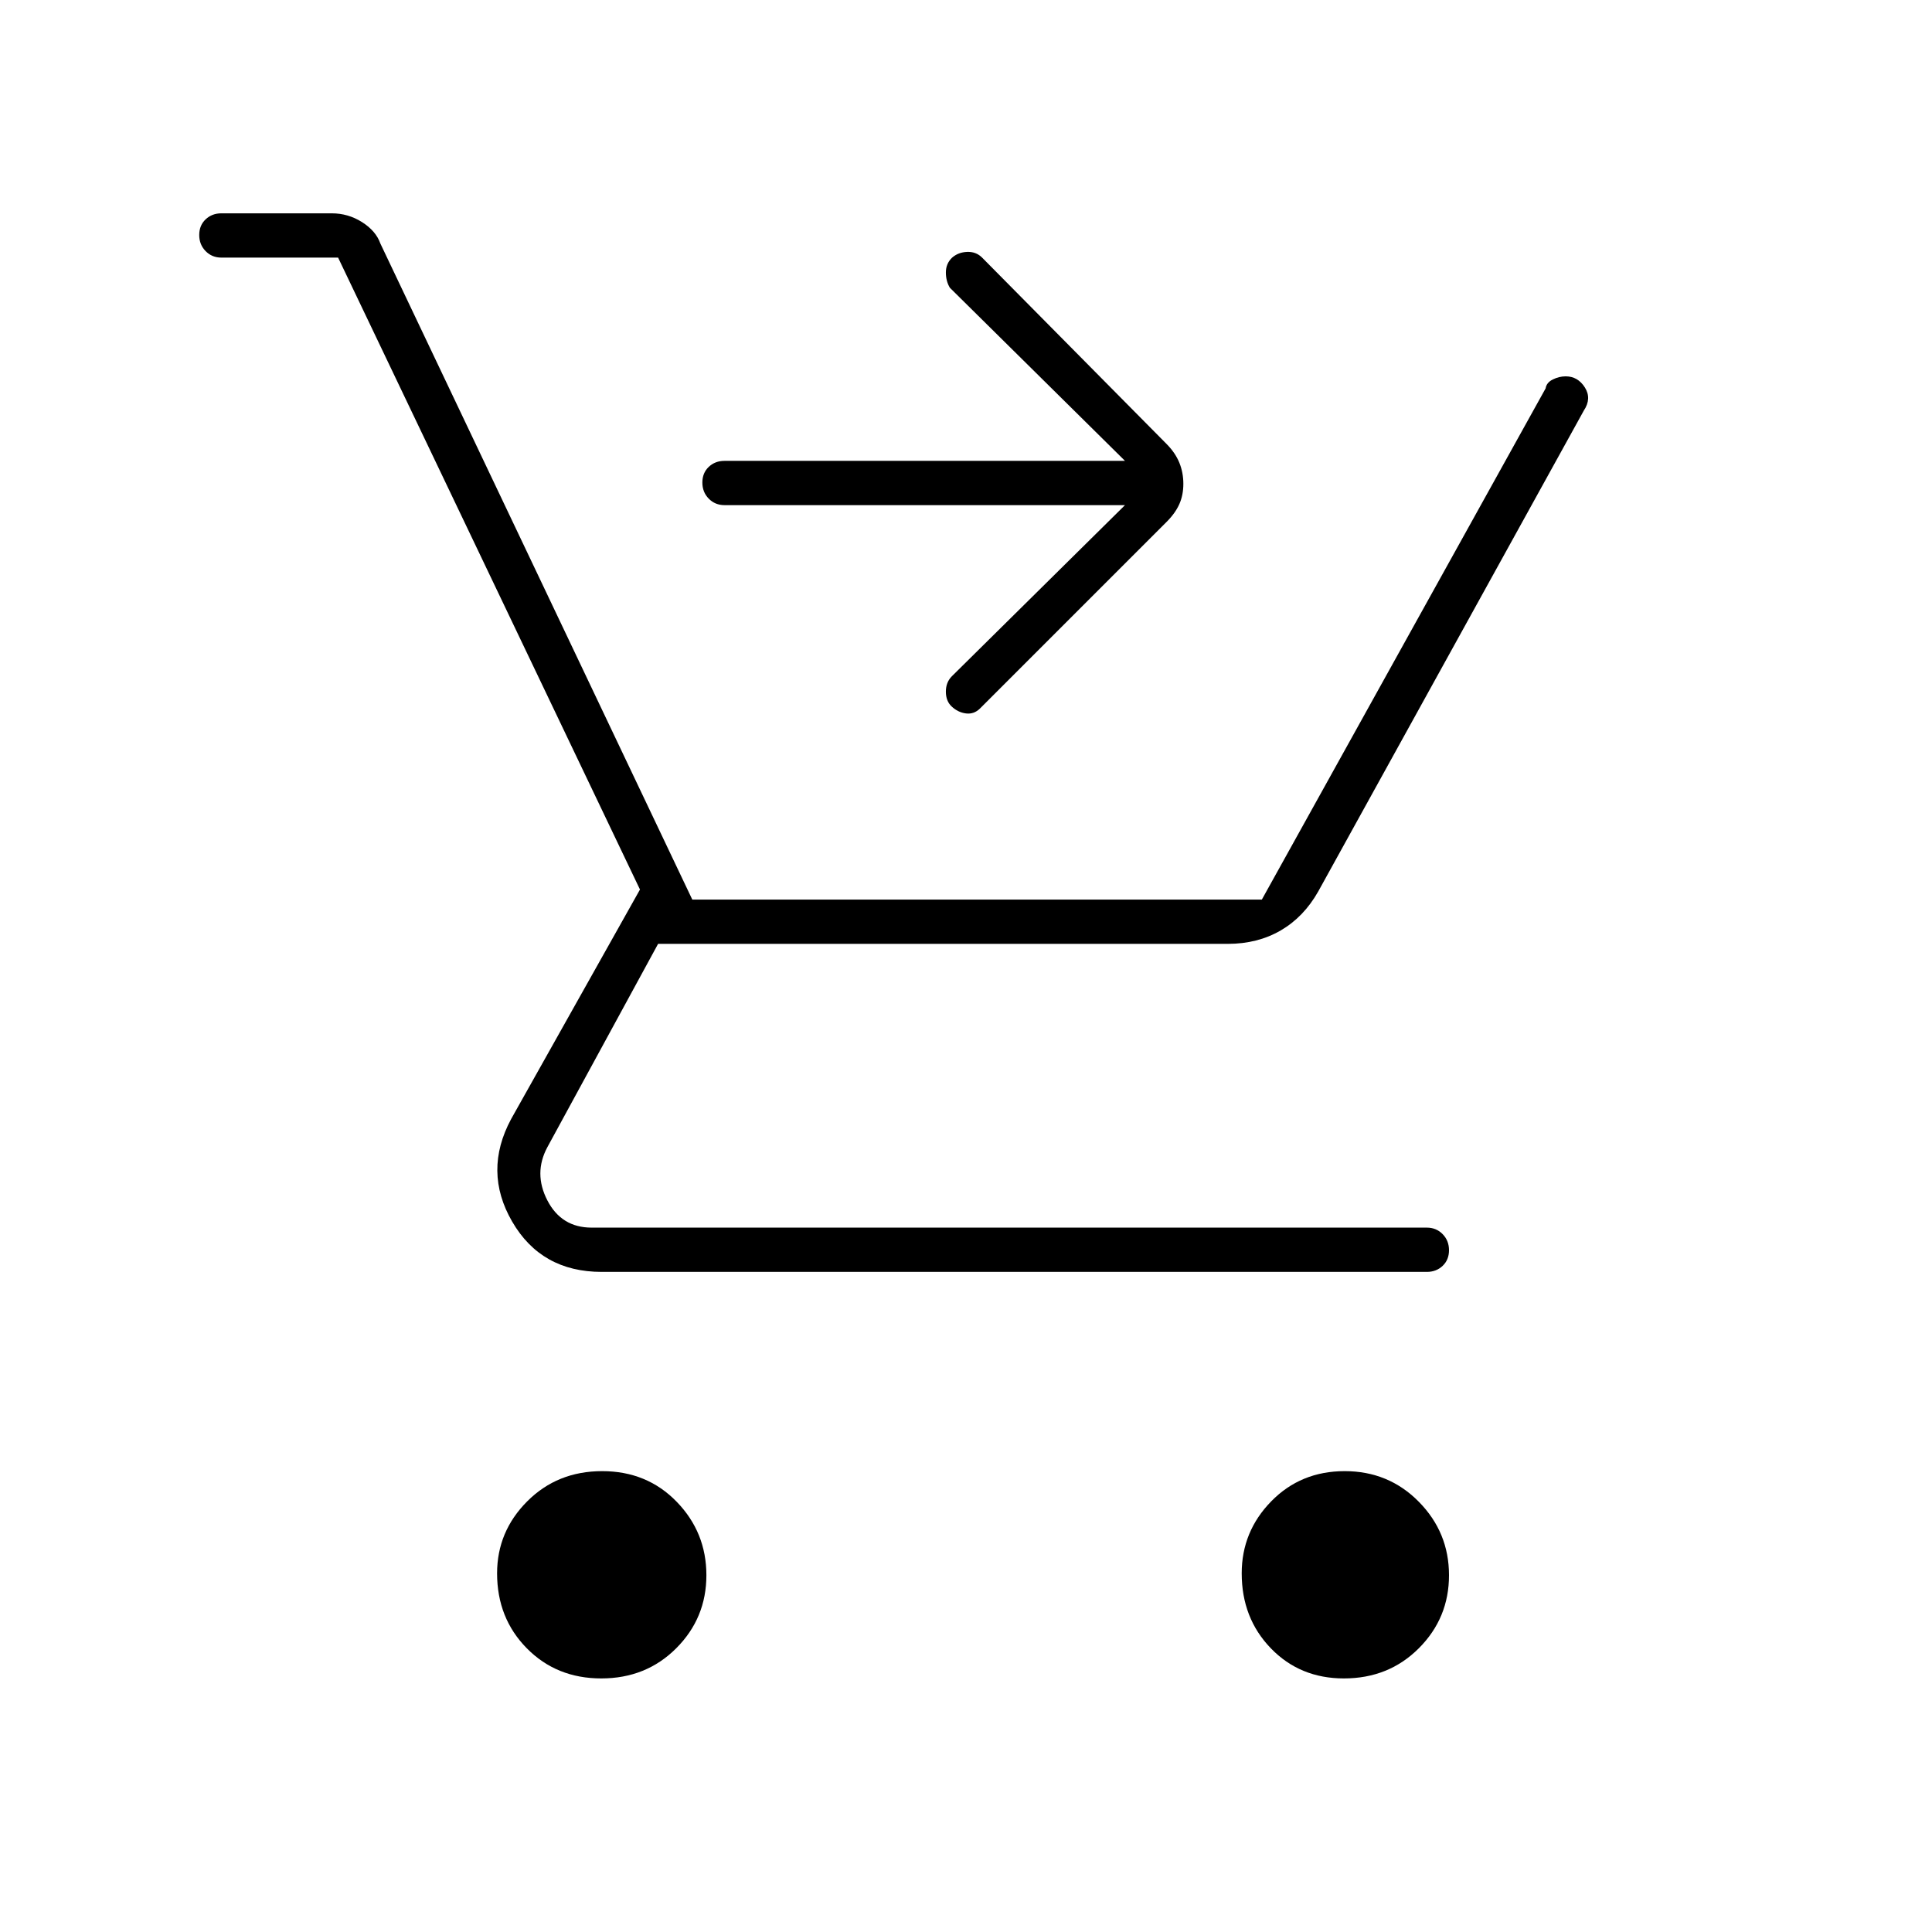 <svg xmlns="http://www.w3.org/2000/svg" width="48" height="48" viewBox="0 96 960 960"><path d="M298.788 930q-22.263 0-37.025-14.975Q247 900.05 247 877.788 247 857 261.975 842q14.975-15 37.237-15 22.263 0 37.025 15.212Q351 857.425 351 878.712 351 900 336.025 915q-14.975 15-37.237 15Zm369 0q-21.85 0-36.319-14.975Q617 900.05 617 877.788 617 857 631.668 842q14.668-15 36.5-15T705 842.212q15 15.213 15 36.5Q720 900 705.025 915q-14.975 15-37.237 15ZM472.826 447Q470 444.333 470 439.667q0-4.667 3-7.667l86-85H360q-4.675 0-7.838-3.228-3.162-3.228-3.162-8t3.162-7.772q3.163-3 7.838-3h199l-87-86q-2-3.273-2-7.636 0-4.364 3.071-7.321 3.072-2.71 7.5-2.876Q485 221 488 224l91.709 92.655Q584 321 586 325.9q2 4.9 2 10.5t-2 10.1q-2 4.5-6.345 8.845L487 448q-3 3-7 2.5t-7.174-3.5ZM299 728q-30.022 0-44.511-25Q240 678 254 652l64-114-150-314h-58q-4.675 0-7.837-3.228-3.163-3.228-3.163-8t3.163-7.772q3.162-3 7.837-3h54.857q8.143 0 15.043 4.37 6.9 4.369 9.1 10.63l155 326h283l141-254q.439-2.9 3.59-4.45 3.152-1.55 6.392-1.55 6.018 0 9.518 5.5 3.5 5.5-.5 11.5L655 539q-7.167 12.667-18.626 19.333Q624.915 565 610.069 565H327l-55 101q-7 13 0 26.5t22 13.5h415q4.675 0 7.838 3.228 3.162 3.228 3.162 8T716.838 725q-3.163 3-7.838 3H299Z"/></svg>